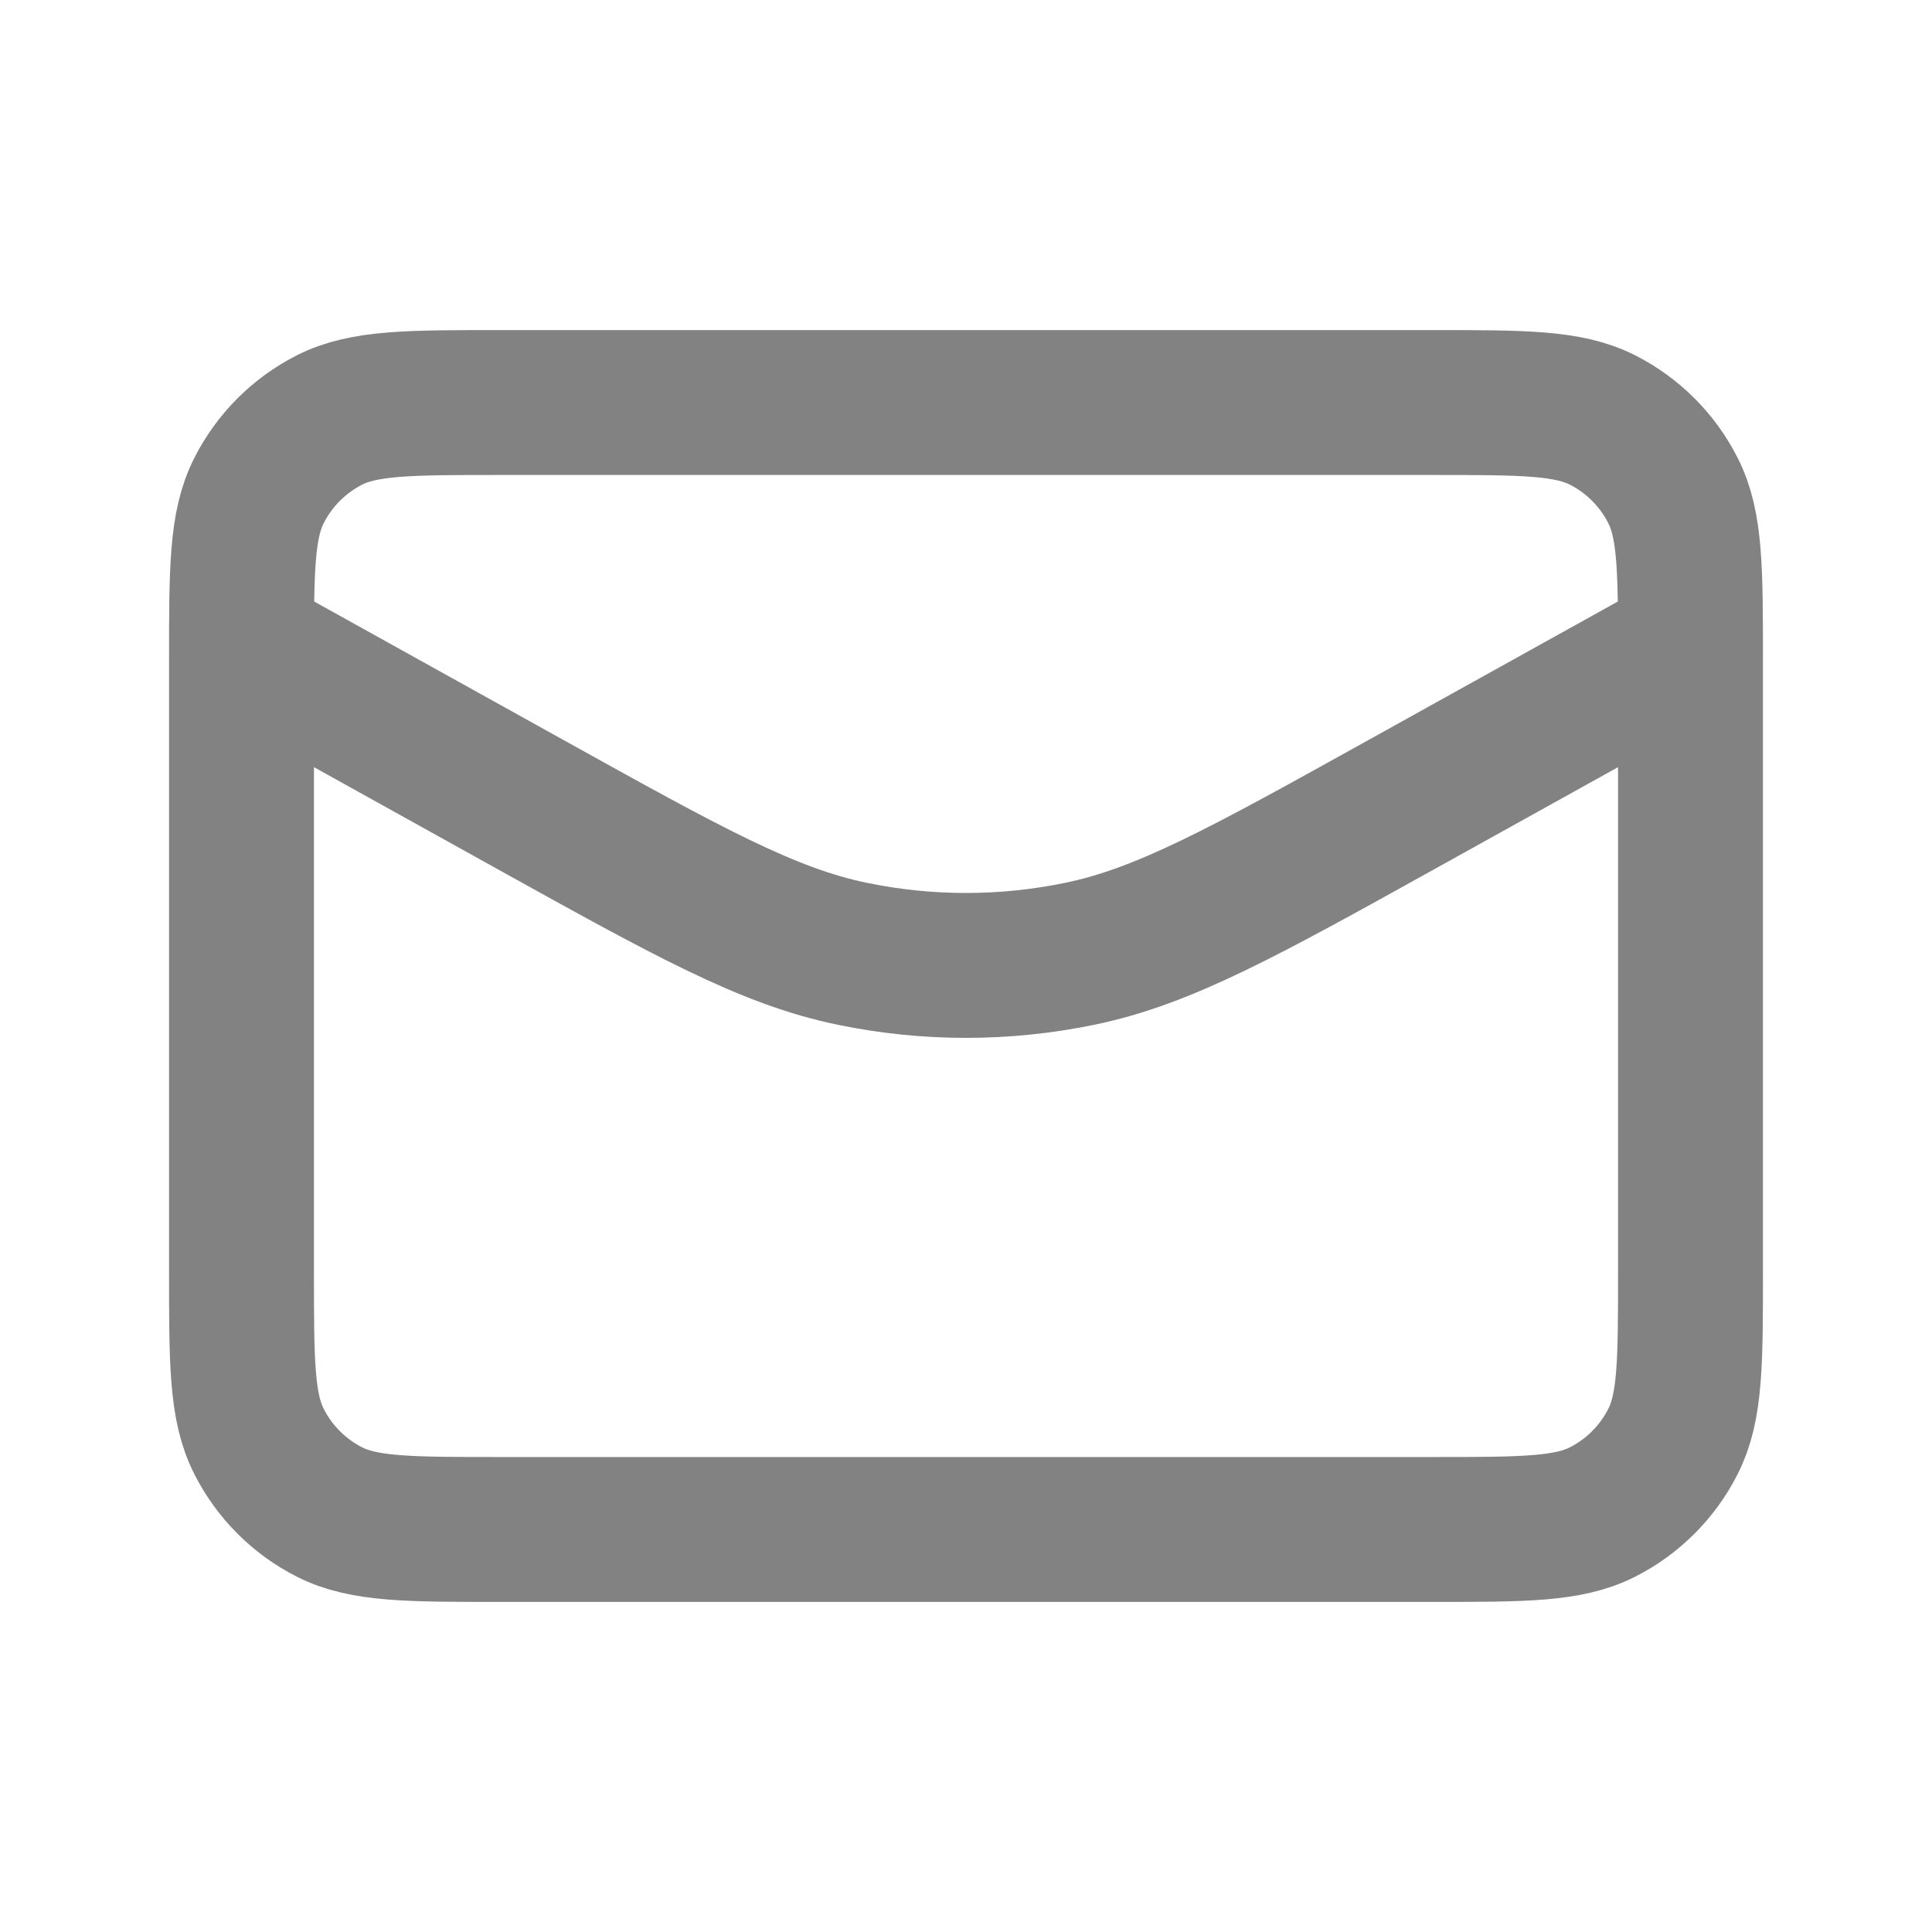 <svg width="20" height="20" viewBox="0 0 20 20" fill="none" xmlns="http://www.w3.org/2000/svg">
<path d="M17.5 6.667L14.533 8.315C12.878 9.234 12.051 9.694 11.175 9.874C10.4 10.034 9.6 10.034 8.825 9.874C7.949 9.694 7.122 9.234 5.467 8.315L2.5 6.667M5.167 15.833H14.833C15.767 15.833 16.233 15.833 16.59 15.652C16.904 15.492 17.159 15.237 17.318 14.923C17.5 14.567 17.5 14.1 17.5 13.167V6.833C17.5 5.9 17.5 5.433 17.318 5.077C17.159 4.763 16.904 4.508 16.59 4.348C16.233 4.167 15.767 4.167 14.833 4.167H5.167C4.233 4.167 3.767 4.167 3.41 4.348C3.096 4.508 2.841 4.763 2.682 5.077C2.5 5.433 2.5 5.9 2.5 6.833V13.167C2.5 14.1 2.5 14.567 2.682 14.923C2.841 15.237 3.096 15.492 3.41 15.652C3.767 15.833 4.233 15.833 5.167 15.833Z" stroke="#828282" stroke-width="1.5" stroke-linecap="round" stroke-linejoin="round"/>
</svg>
